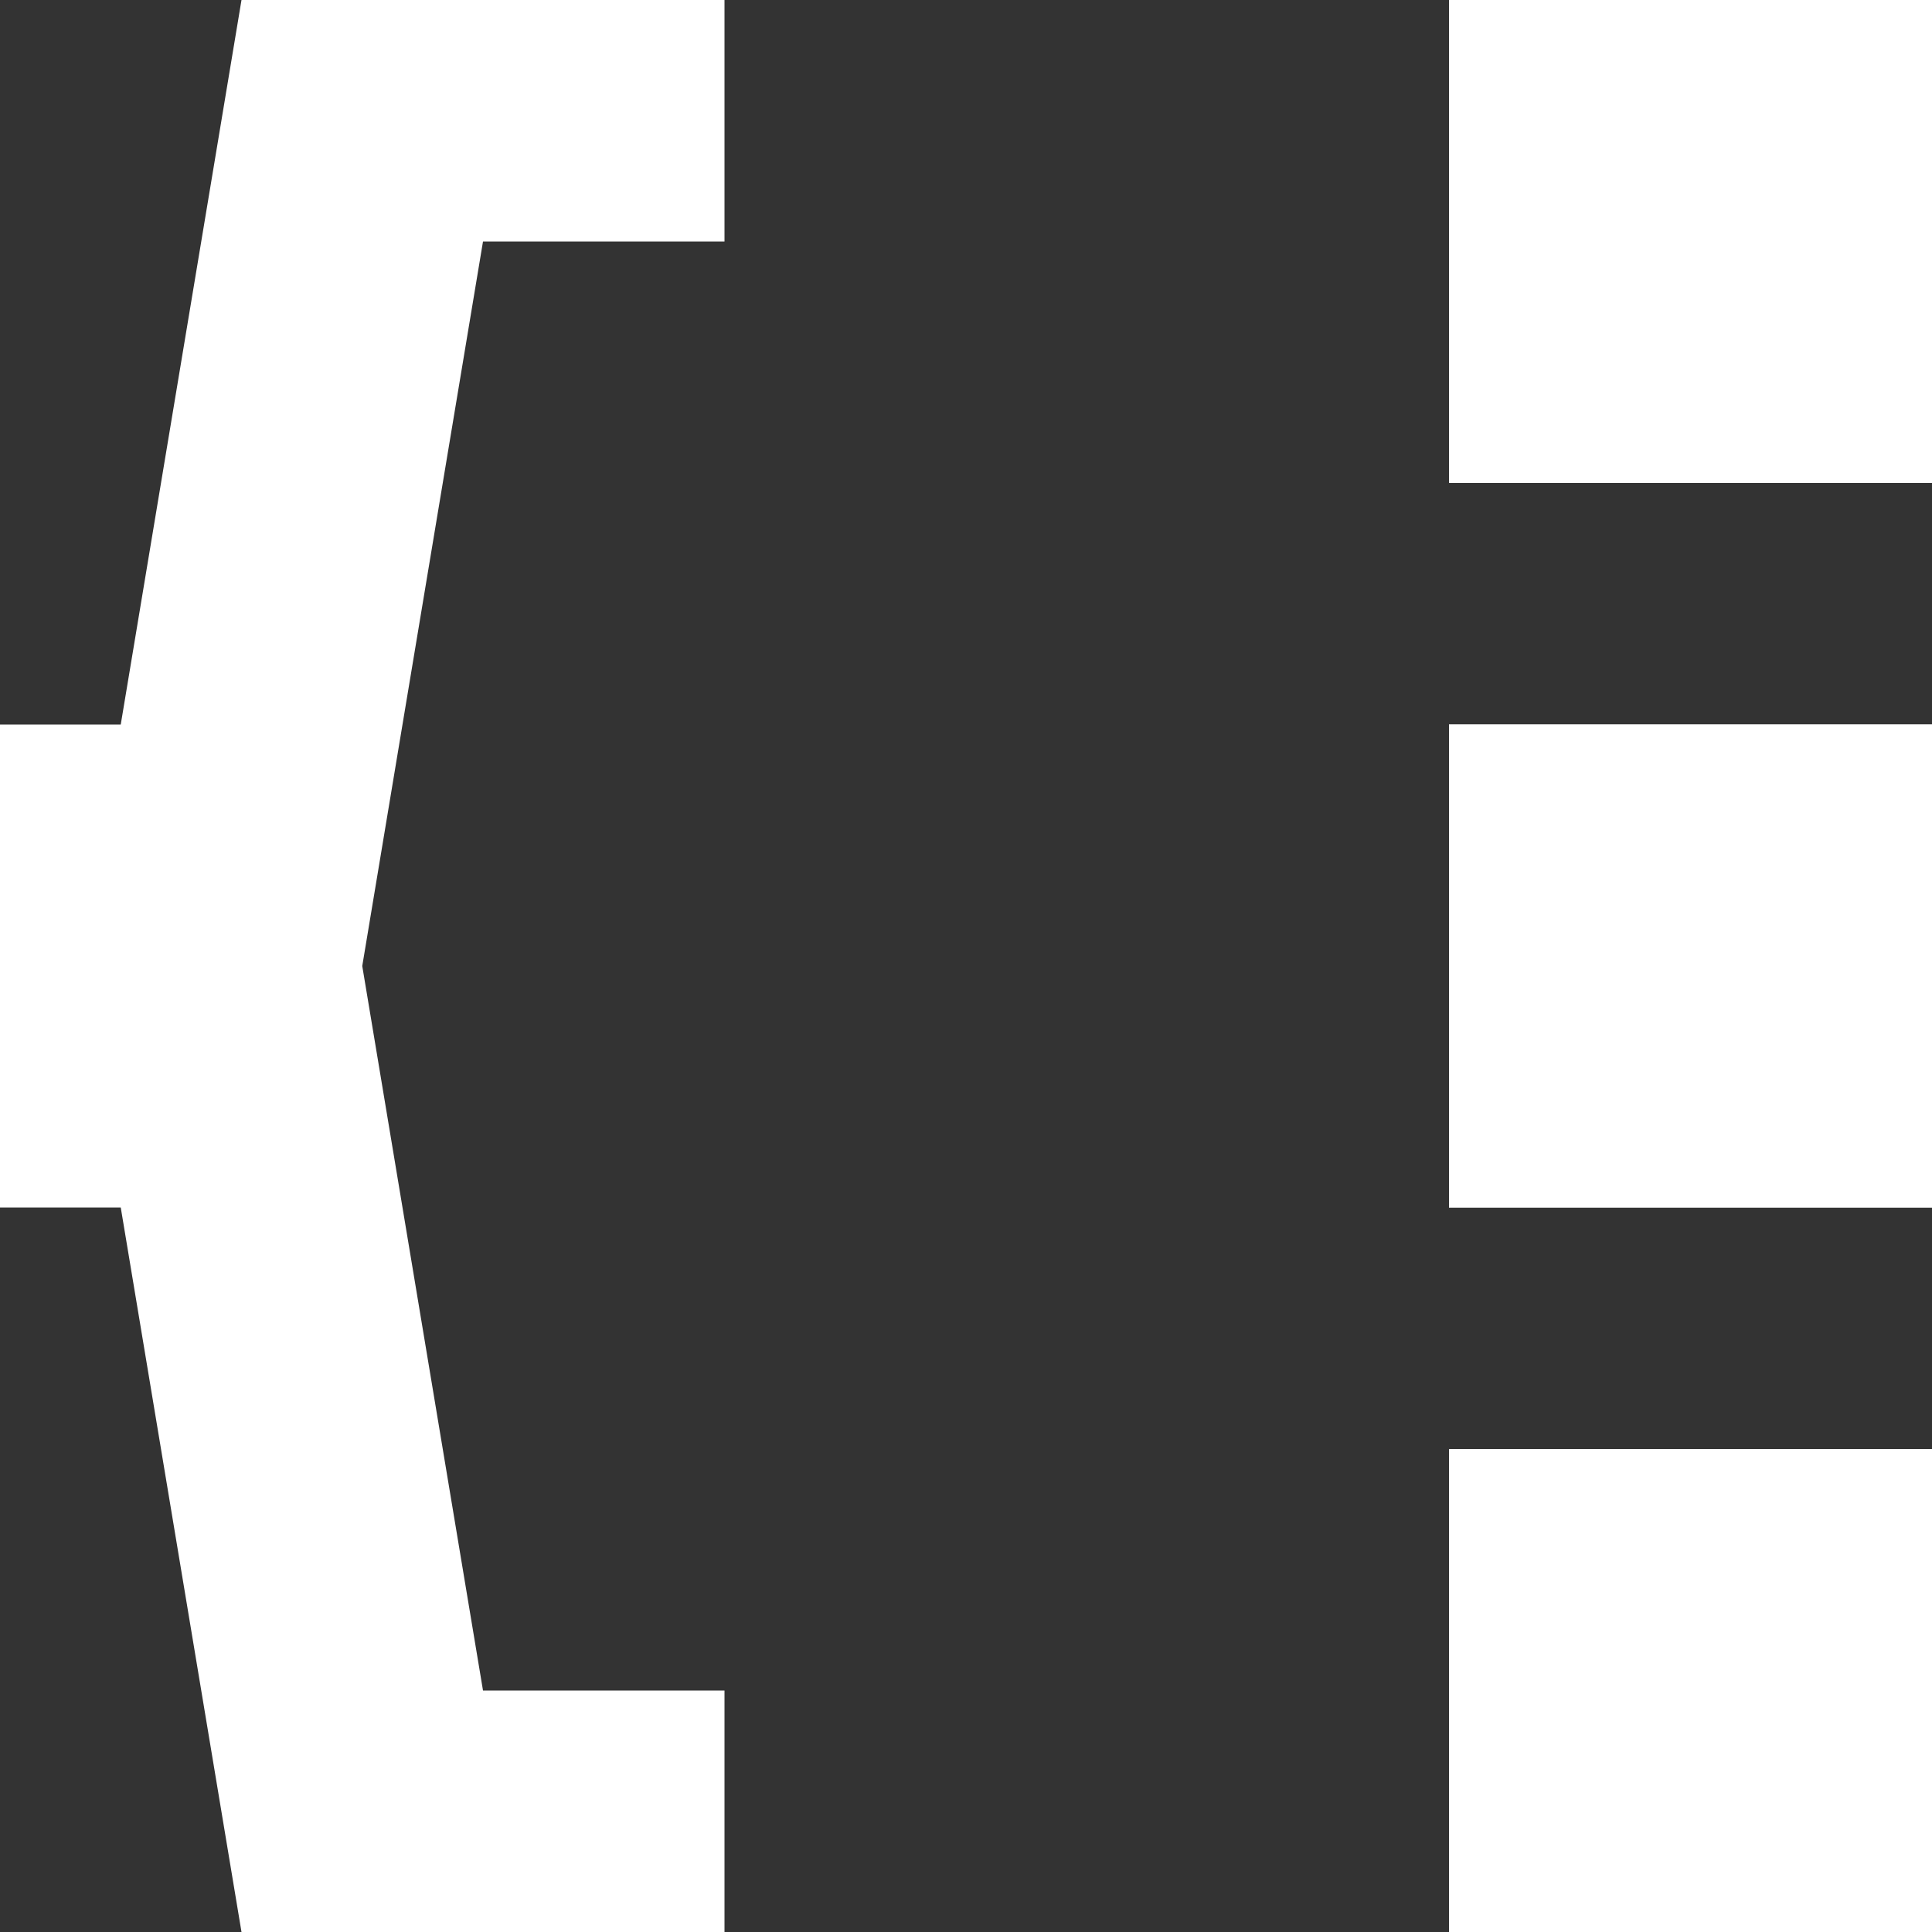 <svg width="16" height="16" viewBox="0 0 16 16" fill="none" xmlns="http://www.w3.org/2000/svg">
<rect x="0" y="0" width="16" height="16" fill="#333333" stroke="none"/>
<path d="M5.24537e-07 10L1 10L2 16L6 16L6 14L4 14L3 8L6.99382e-07 8L5.24537e-07 10Z" fill="white"/>
<path d="M8.74228e-07 6L1 6L2 -3.49691e-07L6 0L6 2L4 2L3 8L6.99382e-07 8L8.74228e-07 6Z" fill="white"/>
<path d="M16 16L12 16L12 12L16 12L16 16Z" fill="white"/>
<path d="M16 16L12 16L12 12L16 12L16 16Z" fill="white"/>
<path d="M16 10L12 10L12 6L16 6L16 10Z" fill="white"/>
<path d="M16 10L12 10L12 6L16 6L16 10Z" fill="white"/>
<path d="M16 4L12 4L12 6.03983e-07L16 9.53674e-07L16 4Z" fill="white"/>
<path d="M16 4L12 4L12 6.03983e-07L16 9.53674e-07L16 4Z" fill="white"/>
</svg>
